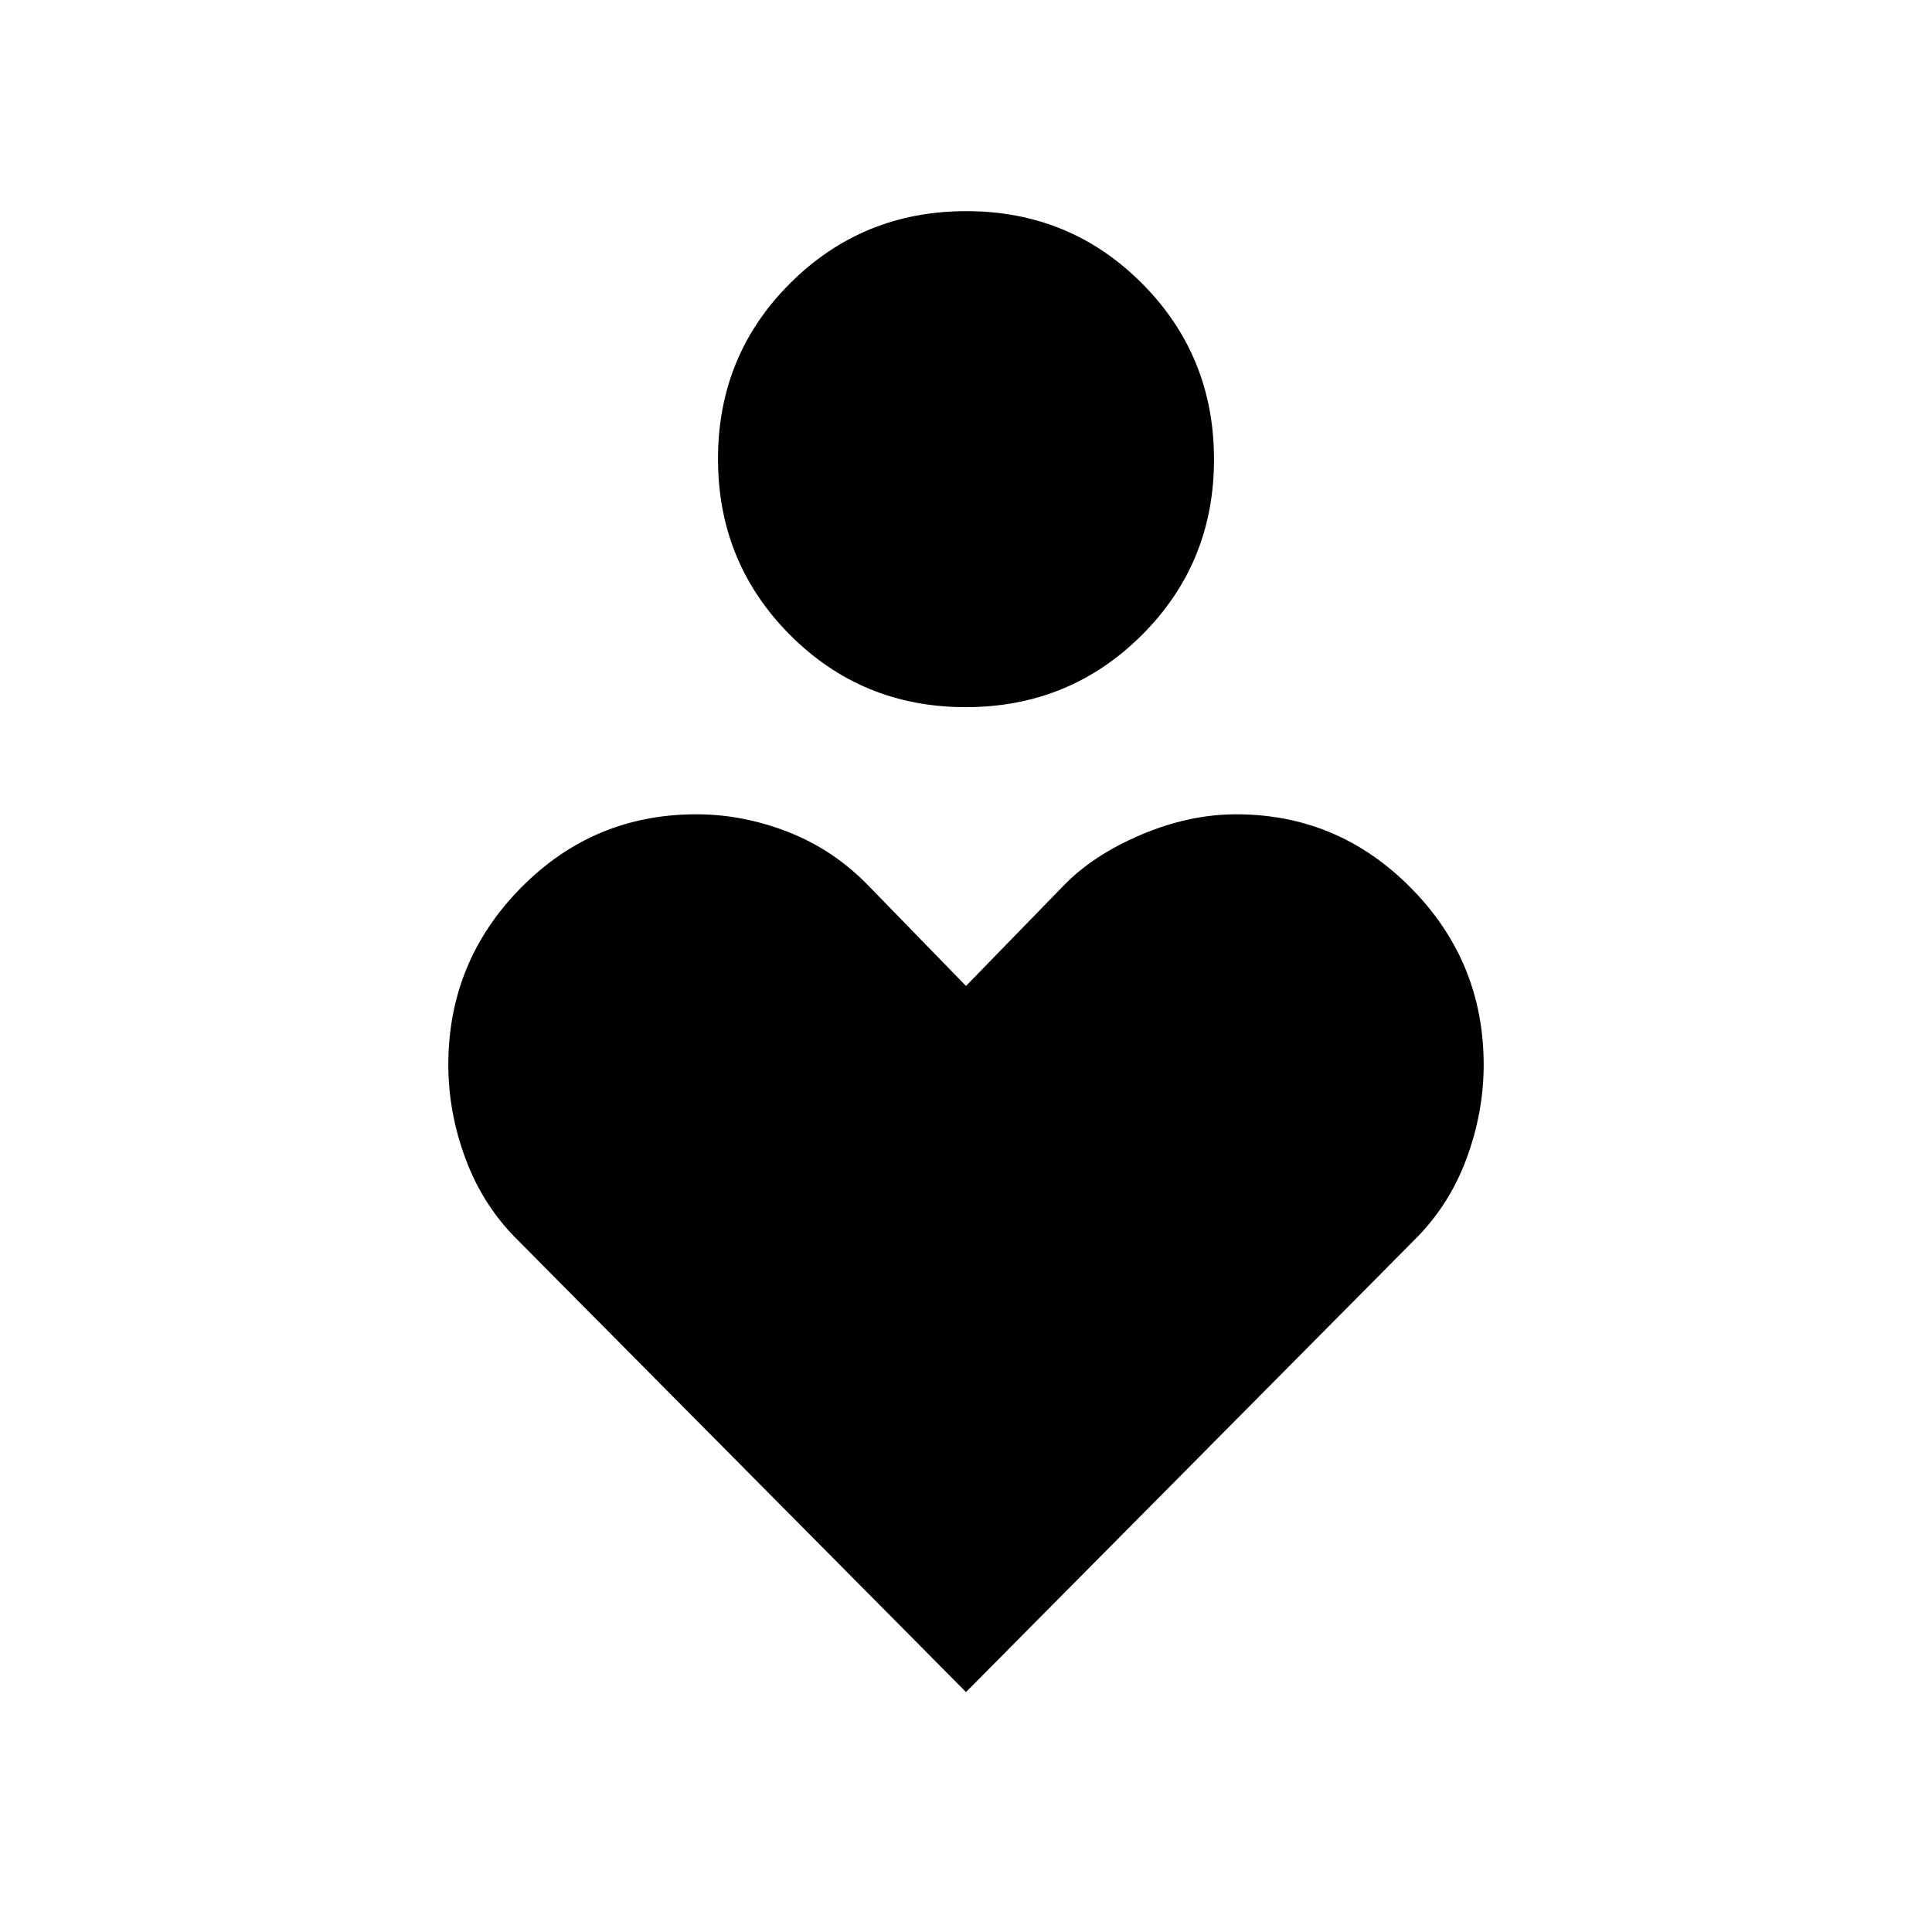 <svg xmlns="http://www.w3.org/2000/svg" height="20" viewBox="0 -960 960 960" width="20"><path d="M479.86-608.62q-51.55 0-87.32-35.91-35.77-35.91-35.77-87.46t35.91-87.32q35.91-35.77 87.46-35.77t87.32 35.91q35.77 35.91 35.77 87.47 0 51.55-35.91 87.32-35.91 35.76-87.46 35.76Zm.14 489.39L257.38-343.69q-17.23-16.96-25.92-40.17-8.69-23.22-8.69-47.06 0-51.29 36.02-87.88 36.02-36.58 87.21-36.58 23.22 0 45.84 8.87 22.61 8.88 40.01 26.93l48.15 49.5 48.15-49.5q14.77-15.42 38.77-25.61 24-10.19 47.36-10.19 50.64 0 86.8 36.58 36.15 36.59 36.15 87.88 0 23.84-8.69 47.06-8.69 23.21-25.92 40.17L480-119.23Z"/></svg>